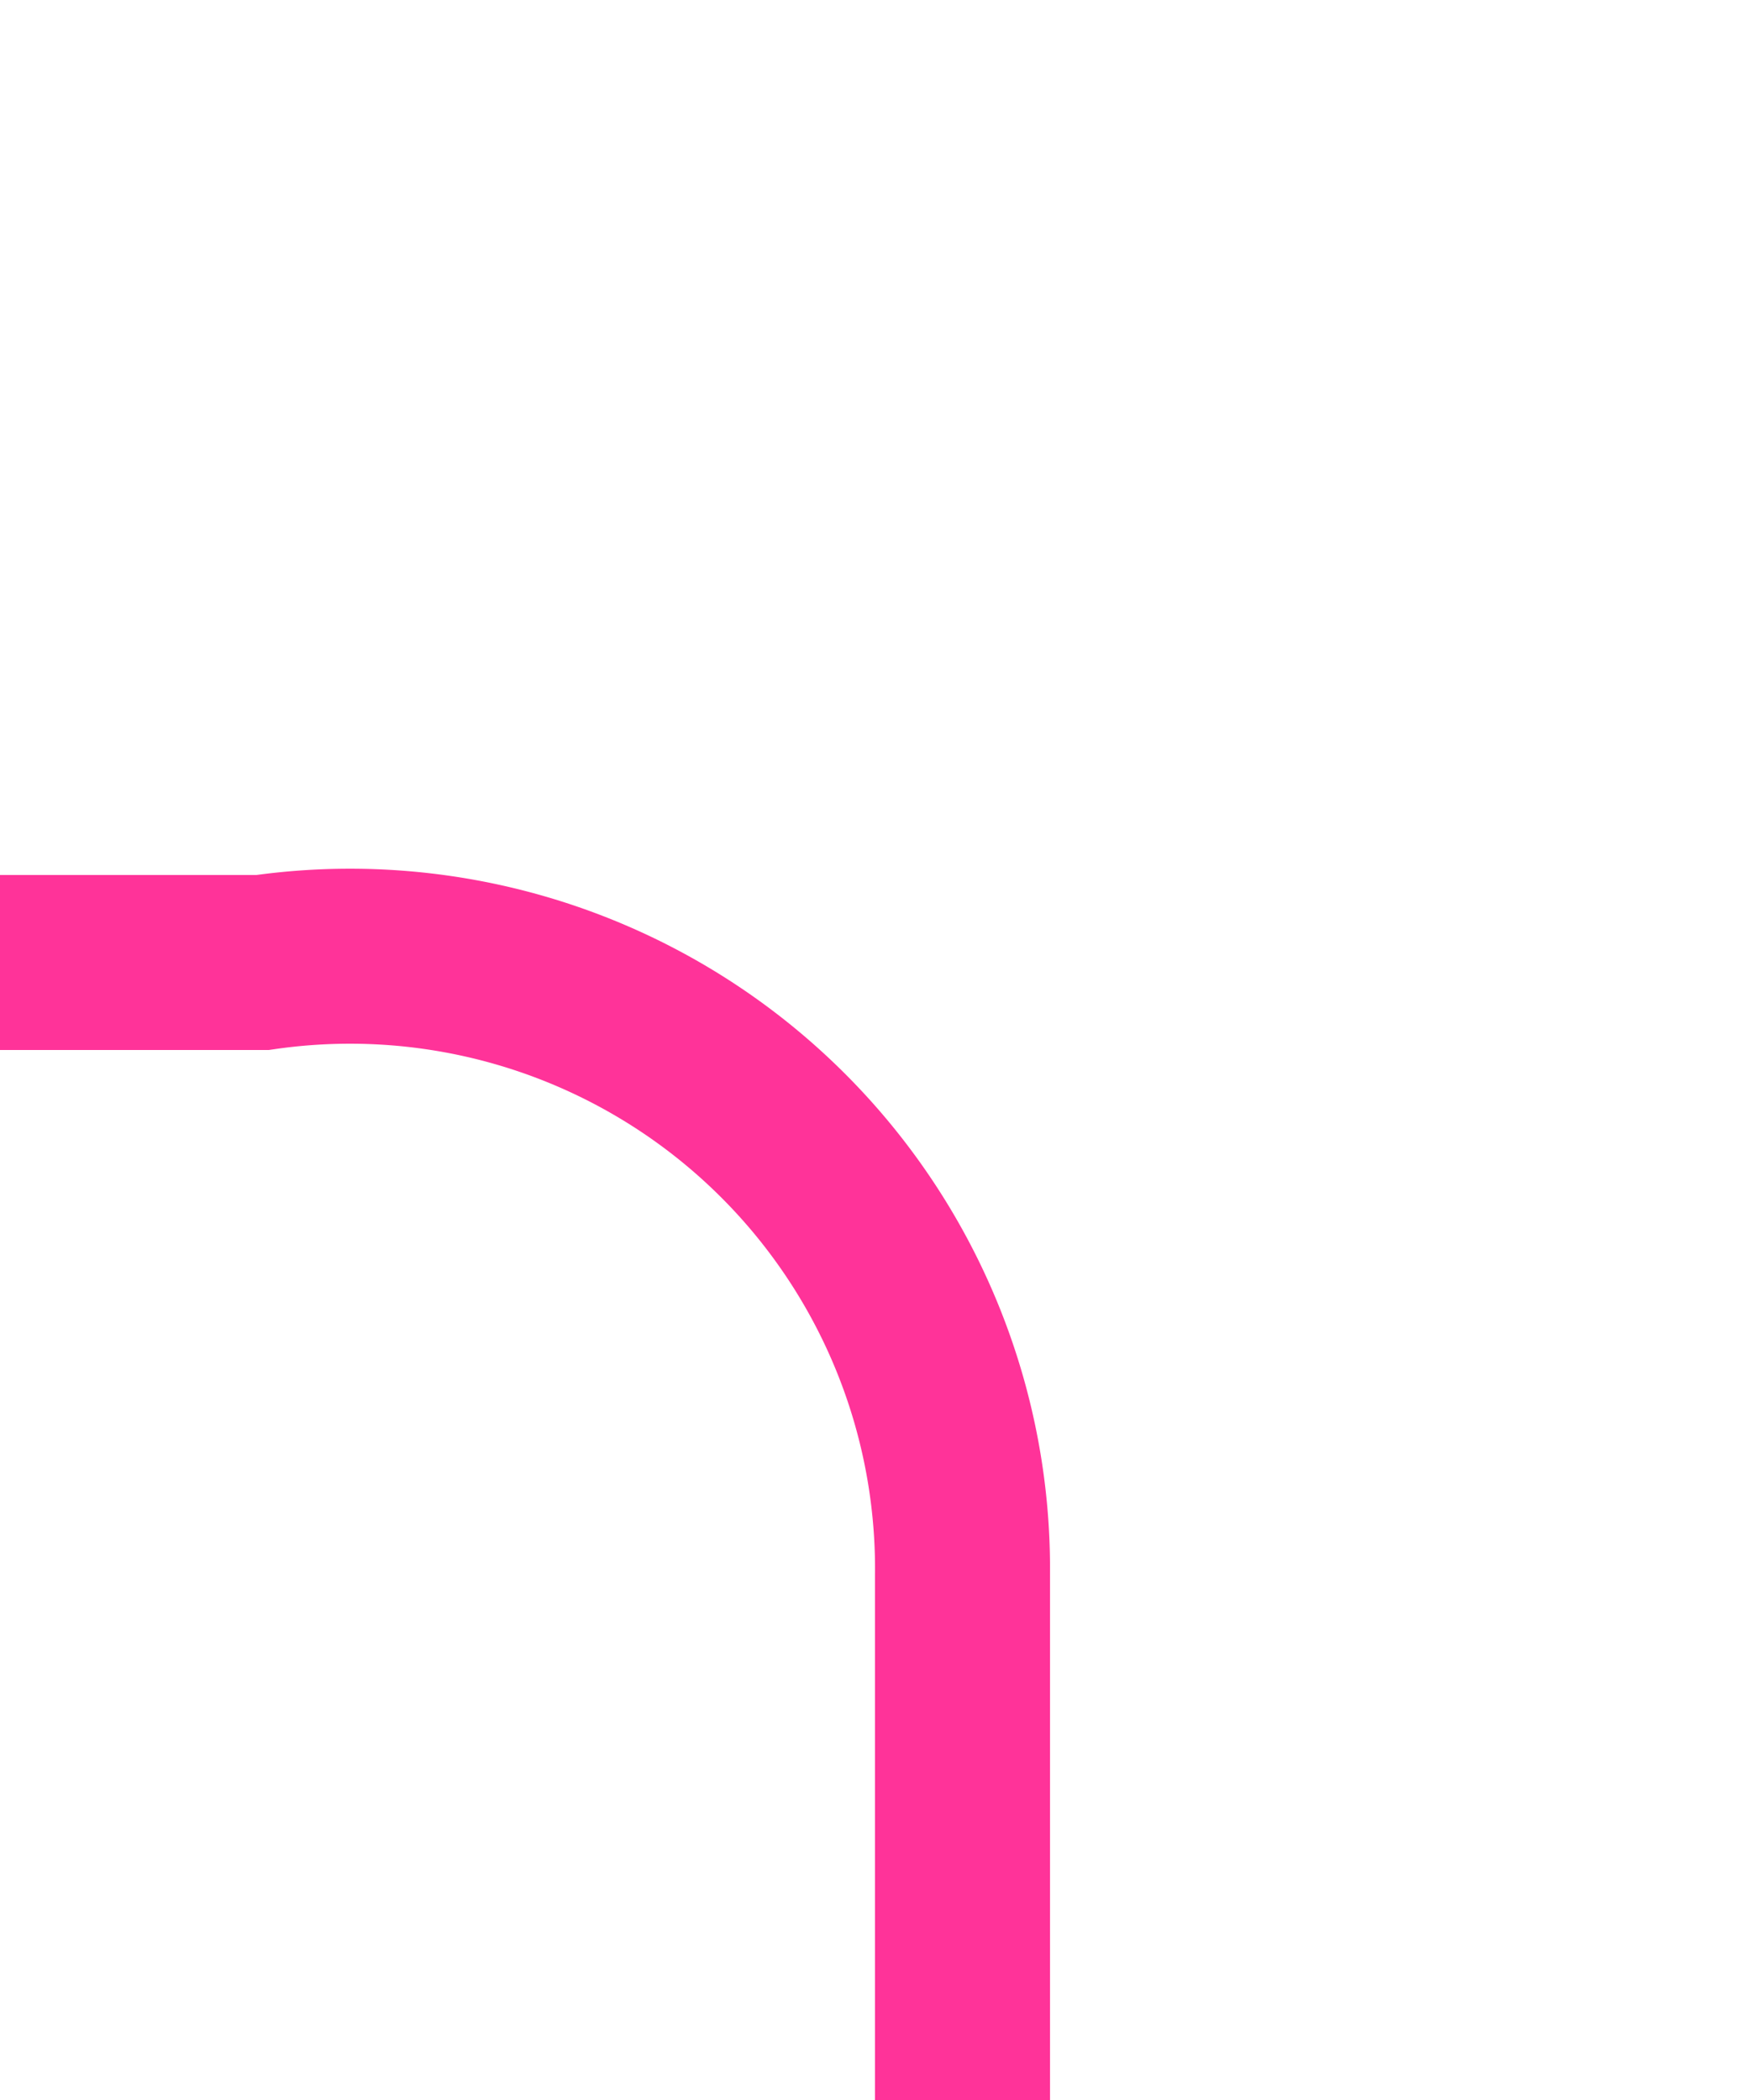 ﻿<?xml version="1.0" encoding="utf-8"?>
<svg version="1.1" xmlns:xlink="http://www.w3.org/1999/xlink" width="10px" height="12px" preserveAspectRatio="xMidYMin meet" viewBox="753 221  8 12" xmlns="http://www.w3.org/2000/svg">
  <path d="M 733.5 221.5  A 5 5 0 0 0 738.5 226.5 L 753.5 226.5  A 3.5 3.5 0 0 1 757.5 230 L 757.5 233  " stroke-width="1" stroke="#ff3399" fill="none" />
  <path d="M 733.895 220.447  A 3 3 0 0 0 730.895 223.447 A 3 3 0 0 0 733.895 226.447 A 3 3 0 0 0 736.895 223.447 A 3 3 0 0 0 733.895 220.447 Z " fill-rule="nonzero" fill="#ff3399" stroke="none" />
</svg>